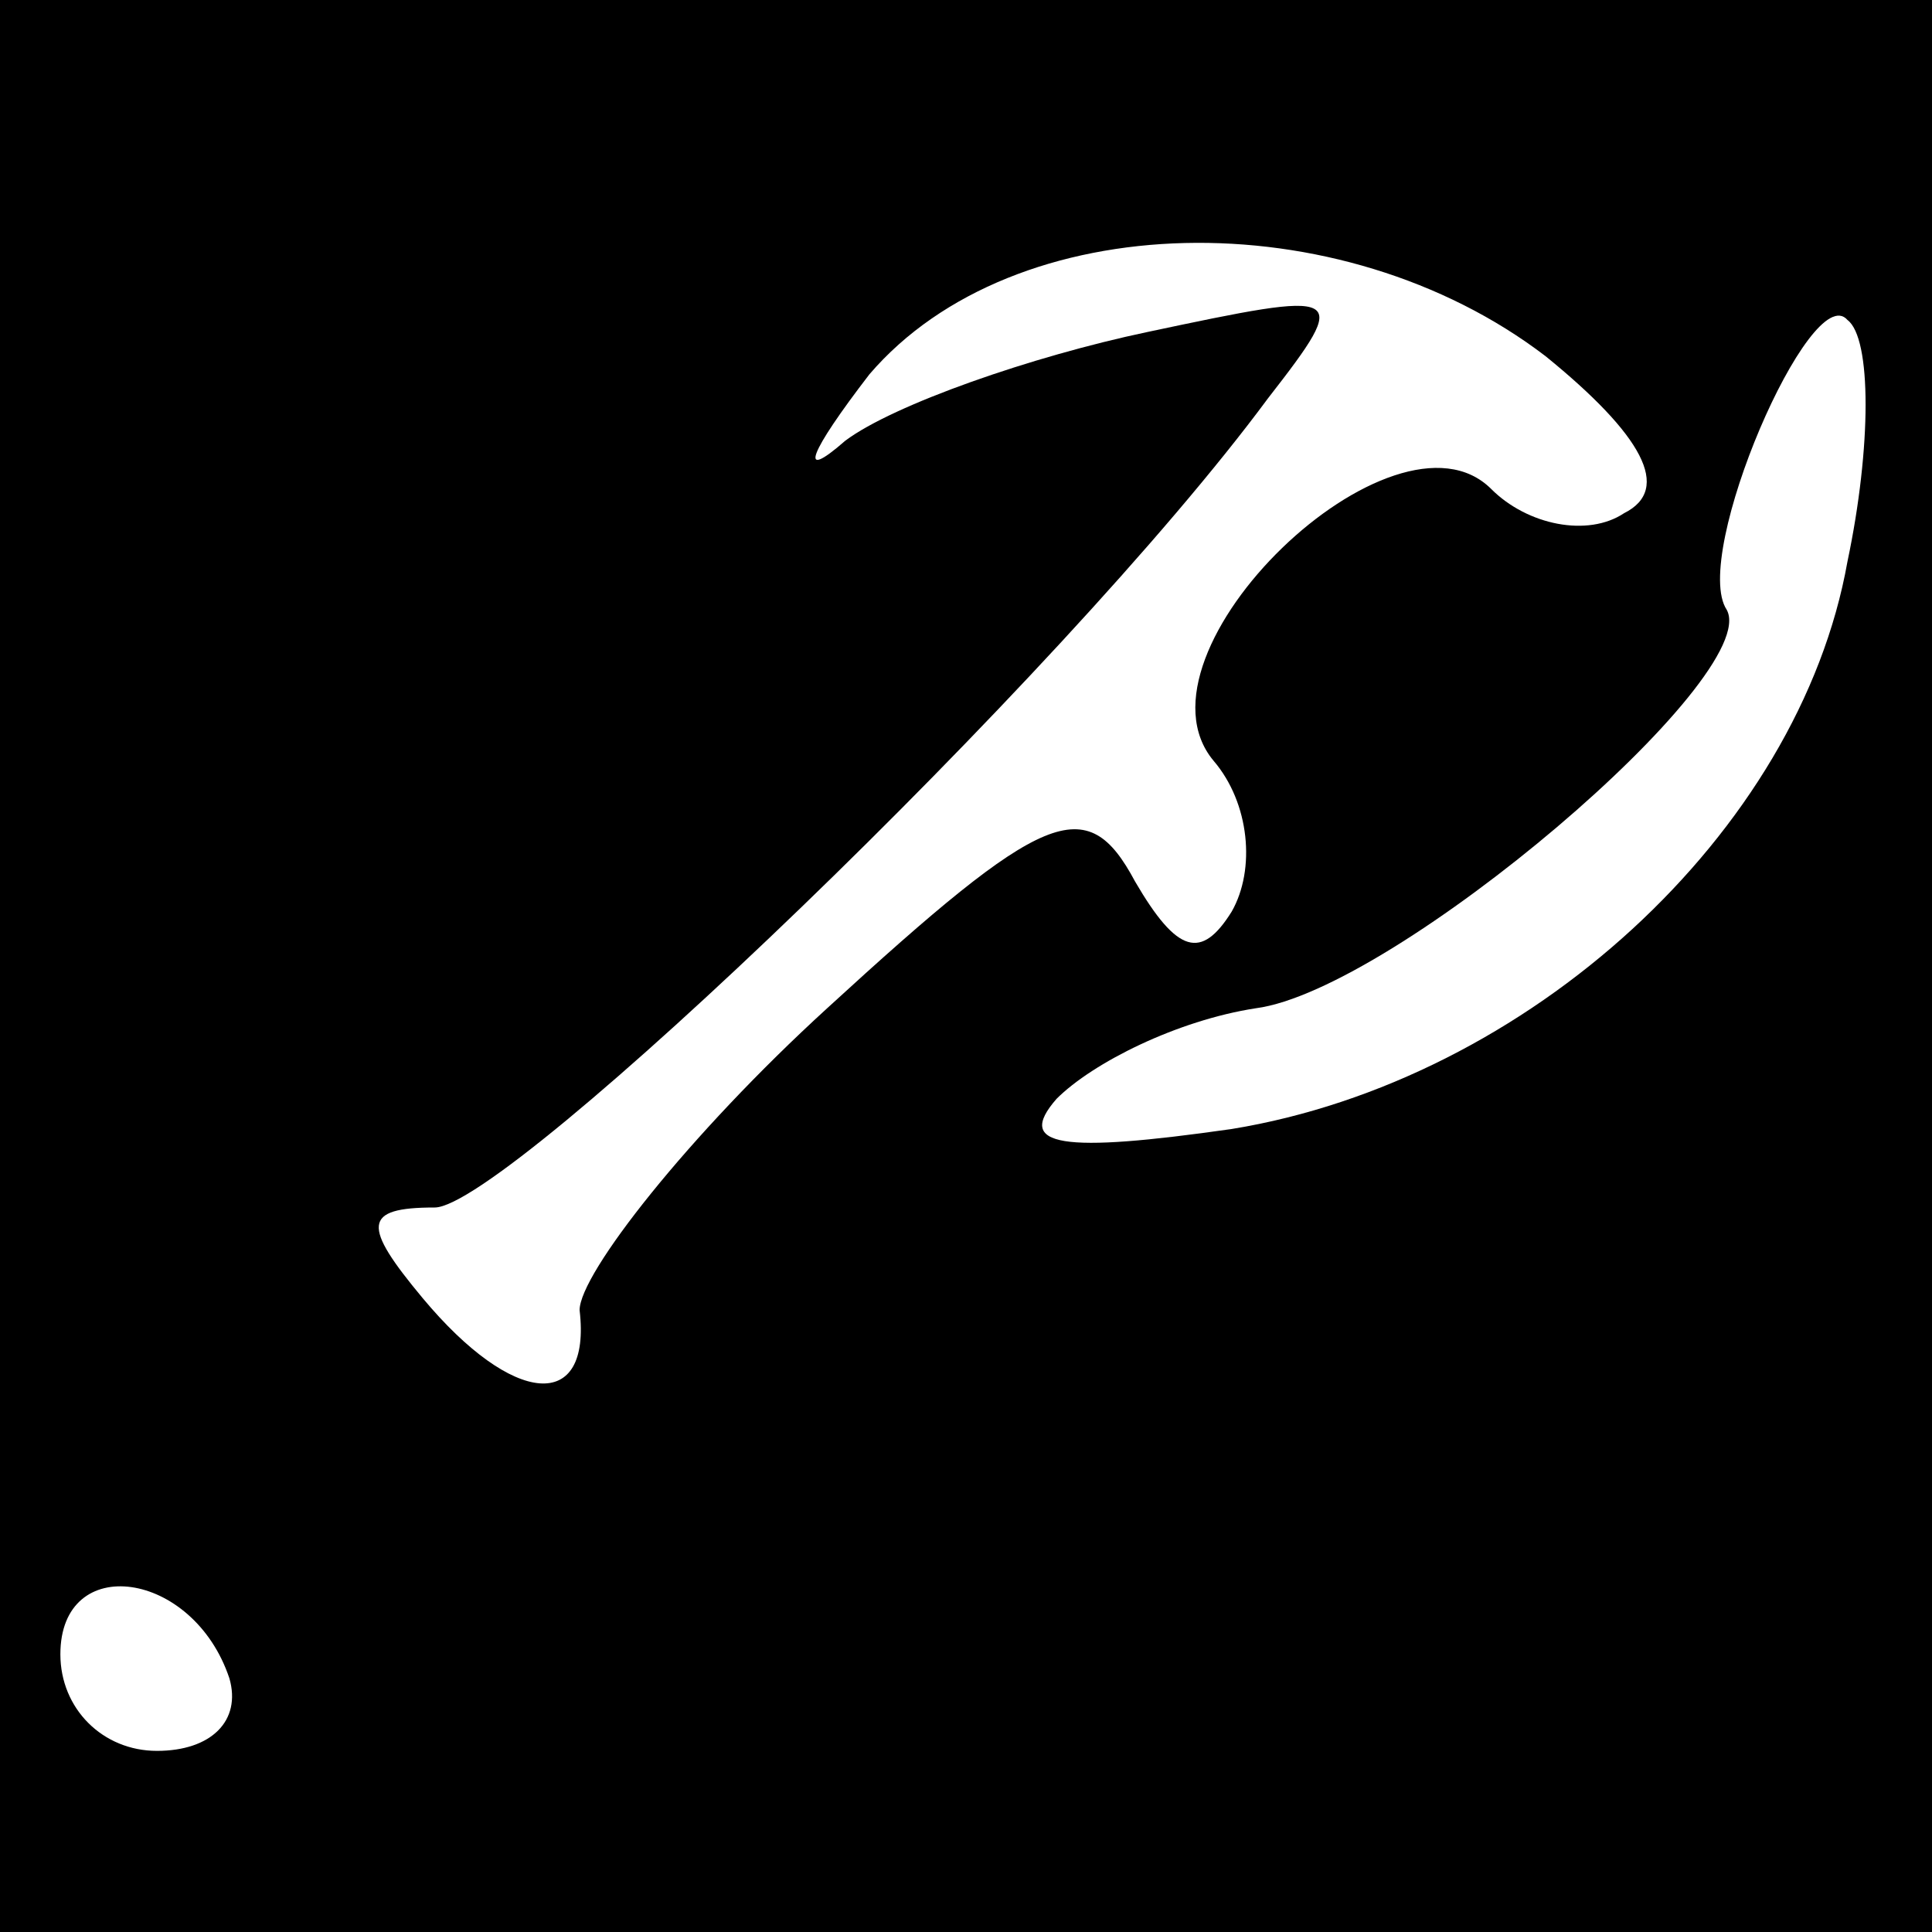 <?xml version="1.0" standalone="no"?>
<!DOCTYPE svg PUBLIC "-//W3C//DTD SVG 20010904//EN"
 "http://www.w3.org/TR/2001/REC-SVG-20010904/DTD/svg10.dtd">
<svg version="1.0" xmlns="http://www.w3.org/2000/svg"
 width="32pt" height="32pt" viewBox="0 0 32 32"
 preserveAspectRatio="xMidYMid meet">
<rect x="0" y="0" width="32" height="32" fill="#808080" stroke="none"/>
<g transform="translate(0,32) scale(0.1,-0.1)"
fill="#000000" stroke="none">
<path fill="#000000" stroke="none" d="M0 160 l0 -160 160 0 160 0 0 160 0
160 -160 0 -160 0 0 -160z"/>
<path fill="#ffffff" stroke="none" d="M256 261 c16 -13 21 -22 13 -26 -6 -4
-16 -2 -22 4 -16 16 -61 -27 -46 -45 6 -7 7 -18 3 -25 -5 -8 -9 -7 -16 5 -8
15 -15 12 -51 -21 -23 -21 -41 -44 -41 -50 2 -17 -11 -16 -26 2 -10 12 -10 15
2 15 12 0 104 88 138 134 14 18 13 18 -20 11 -19 -4 -42 -12 -50 -18 -8 -7 -6
-2 4 11 24 28 78 29 112 3z"/>
<path fill="#ffffff" stroke="none" d="M306 227 c-8 -45 -53 -86 -102 -94 -28
-4 -36 -3 -29 5 6 6 20 13 33 15 23 3 84 55 78 66 -6 9 14 55 20 48 4 -3 4
-21 0 -40z"/>
<path fill="#ffffff" stroke="none" d="M38 42 c2 -7 -3 -12 -12 -12 -9 0 -16
7 -16 16 0 17 22 14 28 -4z"/>
</g>
</svg>
